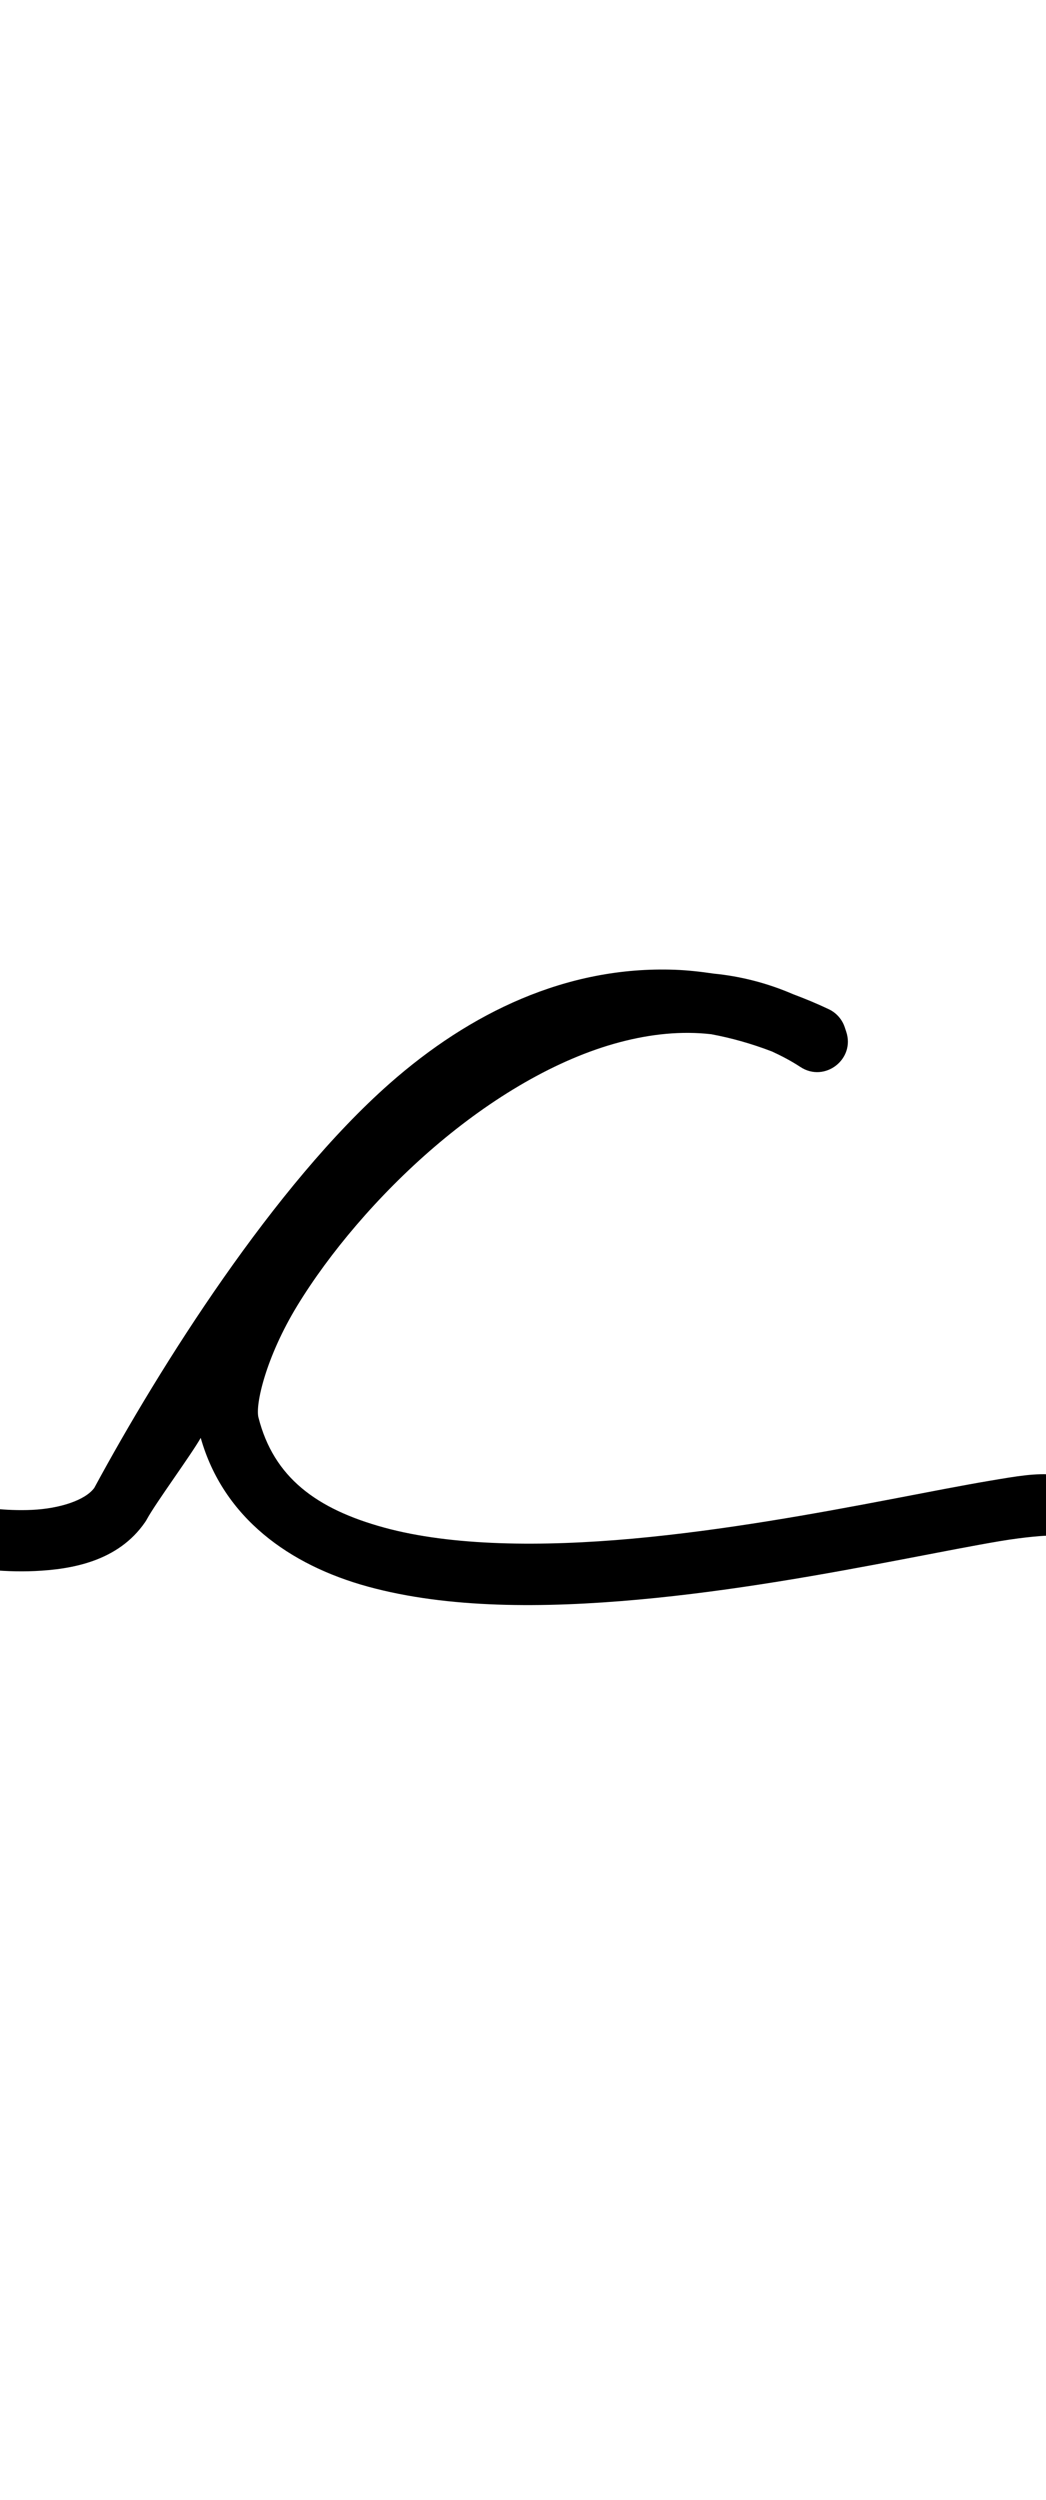 <?xml version="1.0" encoding="UTF-8" standalone="no"?>
<svg
   version="1.1"
   viewBox="-19 0 449.563 1073.733"
   id="svg1"
   sodipodi:docname="c.svg"
   width="449.563"
   height="1073.733"
   inkscape:version="1.3 (0e150ed6c4, 2023-07-21)"
   xmlns:inkscape="http://www.inkscape.org/namespaces/inkscape"
   xmlns:sodipodi="http://sodipodi.sourceforge.net/DTD/sodipodi-0.dtd"
   xmlns="http://www.w3.org/2000/svg"
   xmlns:svg="http://www.w3.org/2000/svg">
  <defs
     id="defs1">
    <pattern
       id="EMFhbasepattern"
       patternUnits="userSpaceOnUse"
       width="6"
       height="6"
       x="0"
       y="0" />
    <pattern
       id="EMFhbasepattern-2"
       patternUnits="userSpaceOnUse"
       width="6"
       height="6"
       x="0"
       y="0" />
    <pattern
       id="EMFhbasepattern-3"
       patternUnits="userSpaceOnUse"
       width="6"
       height="6"
       x="0"
       y="0" />
    <pattern
       id="EMFhbasepattern-9"
       patternUnits="userSpaceOnUse"
       width="6"
       height="6"
       x="0"
       y="0" />
    <pattern
       id="EMFhbasepattern-0"
       patternUnits="userSpaceOnUse"
       width="6"
       height="6"
       x="0"
       y="0" />
    <pattern
       id="EMFhbasepattern-8"
       patternUnits="userSpaceOnUse"
       width="6"
       height="6"
       x="0"
       y="0" />
  </defs>
  <sodipodi:namedview
     id="namedview1"
     pagecolor="#ffffff"
     bordercolor="#000000"
     borderopacity="0.25"
     inkscape:showpageshadow="2"
     inkscape:pageopacity="0.0"
     inkscape:pagecheckerboard="0"
     inkscape:deskcolor="#d1d1d1"
     showgrid="false"
     showguides="true"
     inkscape:zoom="0.54942195"
     inkscape:cx="474.13468"
     inkscape:cy="809.03211"
     inkscape:window-width="1920"
     inkscape:window-height="991"
     inkscape:window-x="-9"
     inkscape:window-y="-9"
     inkscape:window-maximized="1"
     inkscape:current-layer="svg1">
    <sodipodi:guide
       position="331.712,386.078"
       orientation="0,-1"
       id="guide1"
       inkscape:locked="false" />
    <sodipodi:guide
       position="708.471,1086.815"
       orientation="0,-1"
       id="guide2"
       inkscape:locked="false" />
    <sodipodi:guide
       position="1139.85,649.002"
       orientation="0,-1"
       id="guide3"
       inkscape:locked="false" />
    <sodipodi:guide
       position="1164.645,5.453"
       orientation="0,-1"
       id="guide4"
       inkscape:locked="false" />
    <sodipodi:guide
       position="449.108,420.137"
       orientation="0,-1"
       id="guide5"
       inkscape:locked="false" />
  </sodipodi:namedview>
  <path
     style="color:#000000;fill:#000000;stroke-linecap:round;stroke-linejoin:round;-inkscape-stroke:none"
     d="m 270.984,416.505 c -46.503,-1.681 -88.086,18.524 -122.436,48.781 -49.663,43.746 -98.622,121.249 -127.02,173.748 -3.884,5.324 -14.883,8.896 -26.742,9.451 -12.024,0.563 -22.59,-1.326 -22.59,-1.326 -7.142,-1.312 -13.996,3.414 -15.309,10.557 -1.313,7.143 3.414,13.998 10.557,15.311 0,0 13.084,2.455 28.57,1.73 15.486,-0.724 35.684,-3.989 47.393,-21.064 0.262,-0.382 0.504,-0.778 0.725,-1.186 3.749,-6.94 19.064,-27.725 23.135,-34.95 9.728,34.353 38.195,54.672 71.871,63.891 34.437,9.428 75.425,9.28 116.203,5.582 40.778,-3.698 81.316,-11.135 113.834,-17.348 16.259,-3.106 30.521,-5.909 41.6,-7.771 11.078,-1.863 19.892,-2.433 20.838,-2.332 7.221,0.774 13.703,-4.453 14.477,-11.674 0.774,-7.221 -4.453,-13.703 -11.674,-14.477 -8.198,-0.878 -16.322,0.583 -28.002,2.547 -11.68,1.964 -25.997,4.783 -42.174,7.873 -32.353,6.181 -72.102,13.438 -111.273,16.99 -39.171,3.552 -77.795,3.207 -106.883,-4.756 -29.088,-7.963 -47.479,-21.555 -54.006,-47.301 -1.395,-5.501 3.17,-25.864 16.754,-48.104 13.584,-22.239 34.463,-47.169 58.883,-68.084 24.42,-20.915 52.401,-37.764 79.668,-44.973 13.428,-3.55 26.528,-4.877 39.289,-3.426 8.46,1.577 17.152,3.978 26.143,7.428 4.102,1.892 8.178,4.013 12.199,6.65 10.428,6.836 23.627,-3.324 19.688,-15.154 l -0.643,-1.932 c -1.132,-3.394 -3.597,-6.18 -6.828,-7.717 -5.151,-2.45 -10.249,-4.546 -15.316,-6.441 -11.158,-4.827 -22.626,-7.738 -34.195,-8.867 -5.637,-0.831 -11.232,-1.459 -16.734,-1.658 z"
     id="path1-5"
     sodipodi:nodetypes="sscscscscccsssscscssssssssccccccccs" />
</svg>
